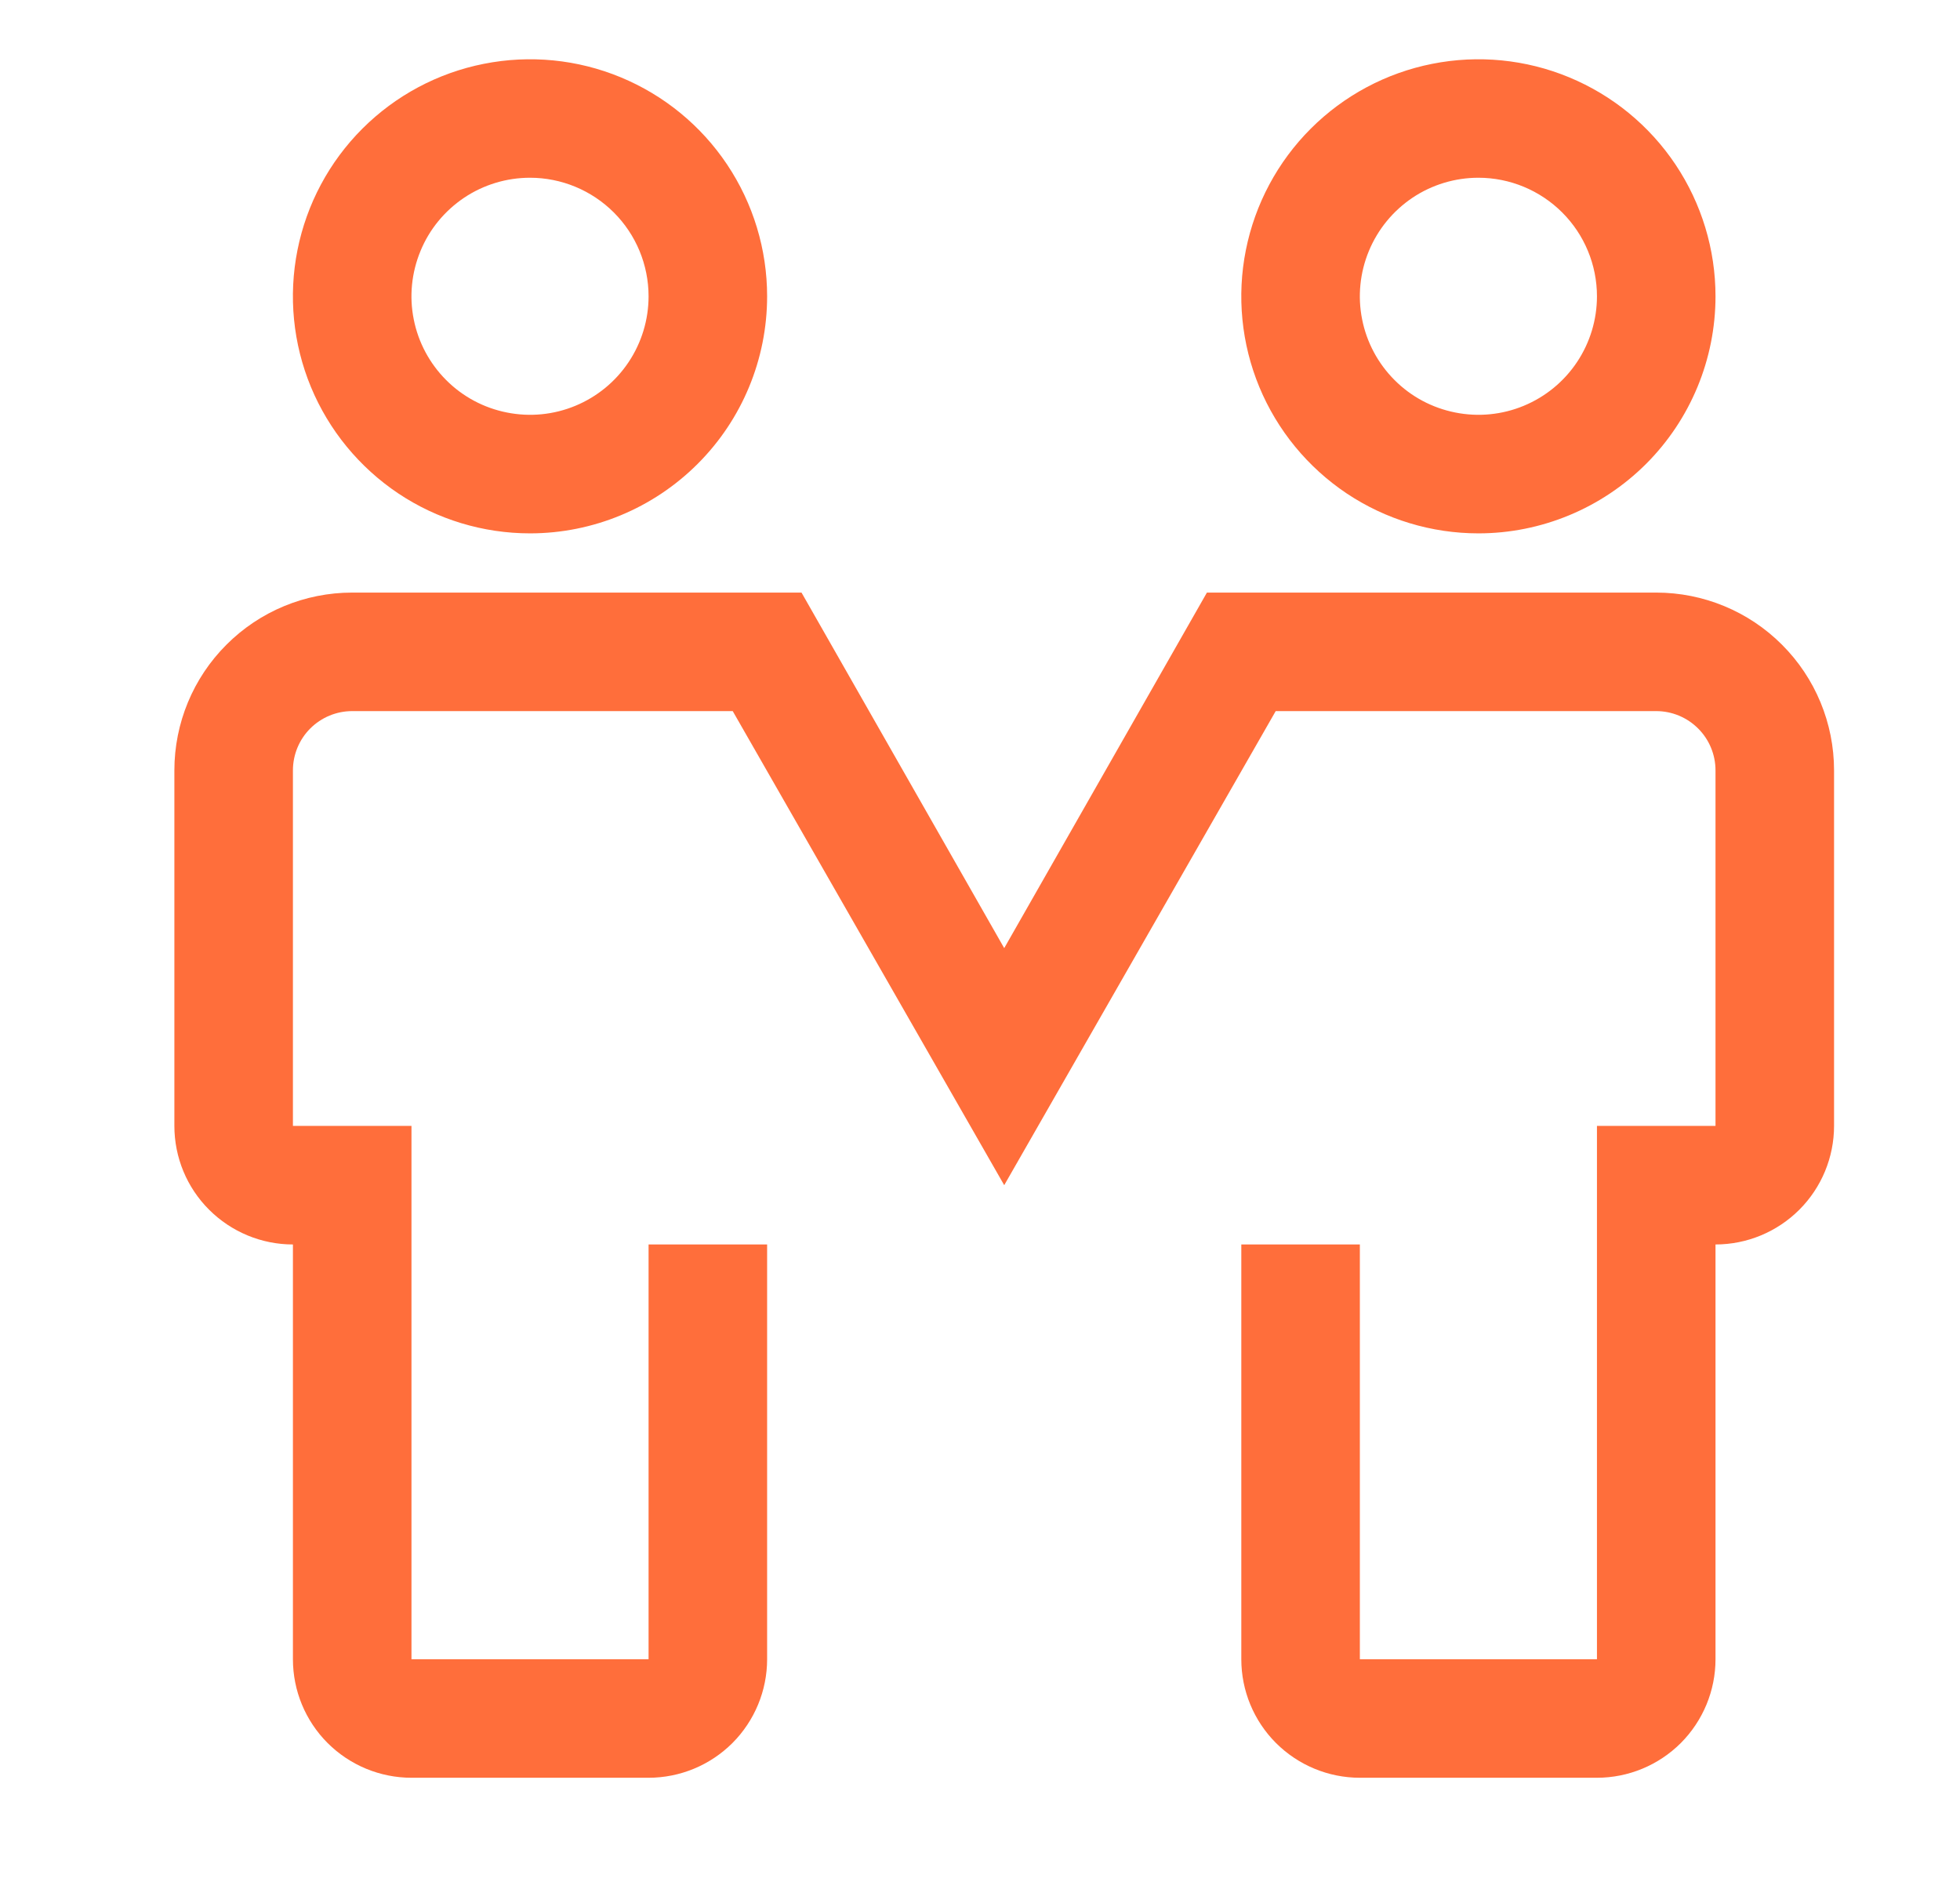 <svg width="31" height="30" viewBox="0 0 31 30" fill="none" xmlns="http://www.w3.org/2000/svg">
<path d="M8.383 8.438C7.641 8.438 6.916 8.218 6.299 7.806C5.683 7.393 5.202 6.808 4.918 6.123C4.634 5.437 4.56 4.683 4.705 3.956C4.85 3.228 5.207 2.56 5.731 2.036C6.256 1.511 6.924 1.154 7.651 1.01C8.379 0.865 9.133 0.939 9.818 1.223C10.503 1.507 11.089 1.987 11.501 2.604C11.913 3.221 12.133 3.946 12.133 4.688C12.133 5.682 11.738 6.636 11.034 7.339C10.331 8.042 9.377 8.438 8.383 8.438ZM8.383 2.812C8.012 2.812 7.649 2.922 7.341 3.128C7.033 3.335 6.792 3.627 6.651 3.97C6.509 4.313 6.471 4.69 6.544 5.053C6.616 5.417 6.795 5.751 7.057 6.013C7.319 6.276 7.653 6.454 8.017 6.526C8.381 6.599 8.758 6.562 9.1 6.42C9.443 6.278 9.736 6.038 9.942 5.729C10.148 5.421 10.258 5.058 10.258 4.688C10.258 4.19 10.06 3.713 9.709 3.362C9.357 3.01 8.88 2.812 8.383 2.812ZM23.383 8.438C22.641 8.438 21.916 8.218 21.299 7.806C20.683 7.393 20.202 6.808 19.918 6.123C19.634 5.437 19.56 4.683 19.705 3.956C19.85 3.228 20.207 2.56 20.731 2.036C21.256 1.511 21.924 1.154 22.651 1.01C23.379 0.865 24.133 0.939 24.818 1.223C25.503 1.507 26.089 1.987 26.501 2.604C26.913 3.221 27.133 3.946 27.133 4.688C27.133 5.682 26.738 6.636 26.035 7.339C25.331 8.042 24.377 8.438 23.383 8.438ZM23.383 2.812C23.012 2.812 22.649 2.922 22.341 3.128C22.033 3.335 21.793 3.627 21.651 3.97C21.509 4.313 21.471 4.69 21.544 5.053C21.616 5.417 21.795 5.751 22.057 6.013C22.319 6.276 22.653 6.454 23.017 6.526C23.381 6.599 23.758 6.562 24.1 6.42C24.443 6.278 24.736 6.038 24.942 5.729C25.148 5.421 25.258 5.058 25.258 4.688C25.258 4.19 25.06 3.713 24.709 3.362C24.357 3.01 23.88 2.812 23.383 2.812ZM25.258 28.125H21.508C21.011 28.125 20.534 27.927 20.182 27.576C19.83 27.224 19.633 26.747 19.633 26.25V19.688H21.508V26.25H25.258V17.812H27.133V12.188C27.133 11.939 27.034 11.7 26.858 11.525C26.682 11.349 26.444 11.25 26.195 11.25H20.177L15.883 18.75L11.589 11.25H5.57C5.322 11.25 5.083 11.349 4.907 11.525C4.732 11.7 4.633 11.939 4.633 12.188V17.812H6.508V26.25H10.258V19.688H12.133V26.25C12.133 26.747 11.935 27.224 11.584 27.576C11.232 27.927 10.755 28.125 10.258 28.125H6.508C6.011 28.125 5.534 27.927 5.182 27.576C4.83 27.224 4.633 26.747 4.633 26.25V19.688C4.136 19.688 3.659 19.49 3.307 19.138C2.955 18.787 2.758 18.31 2.758 17.812V12.188C2.758 11.442 3.054 10.726 3.582 10.199C4.109 9.671 4.824 9.375 5.57 9.375H12.677L15.883 15L19.089 9.375H26.195C26.941 9.375 27.657 9.671 28.184 10.199C28.712 10.726 29.008 11.442 29.008 12.188V17.812C29.008 18.31 28.81 18.787 28.459 19.138C28.107 19.49 27.63 19.688 27.133 19.688V26.25C27.133 26.747 26.935 27.224 26.584 27.576C26.232 27.927 25.755 28.125 25.258 28.125Z" fill="#FF6E3B"/>
</svg>
